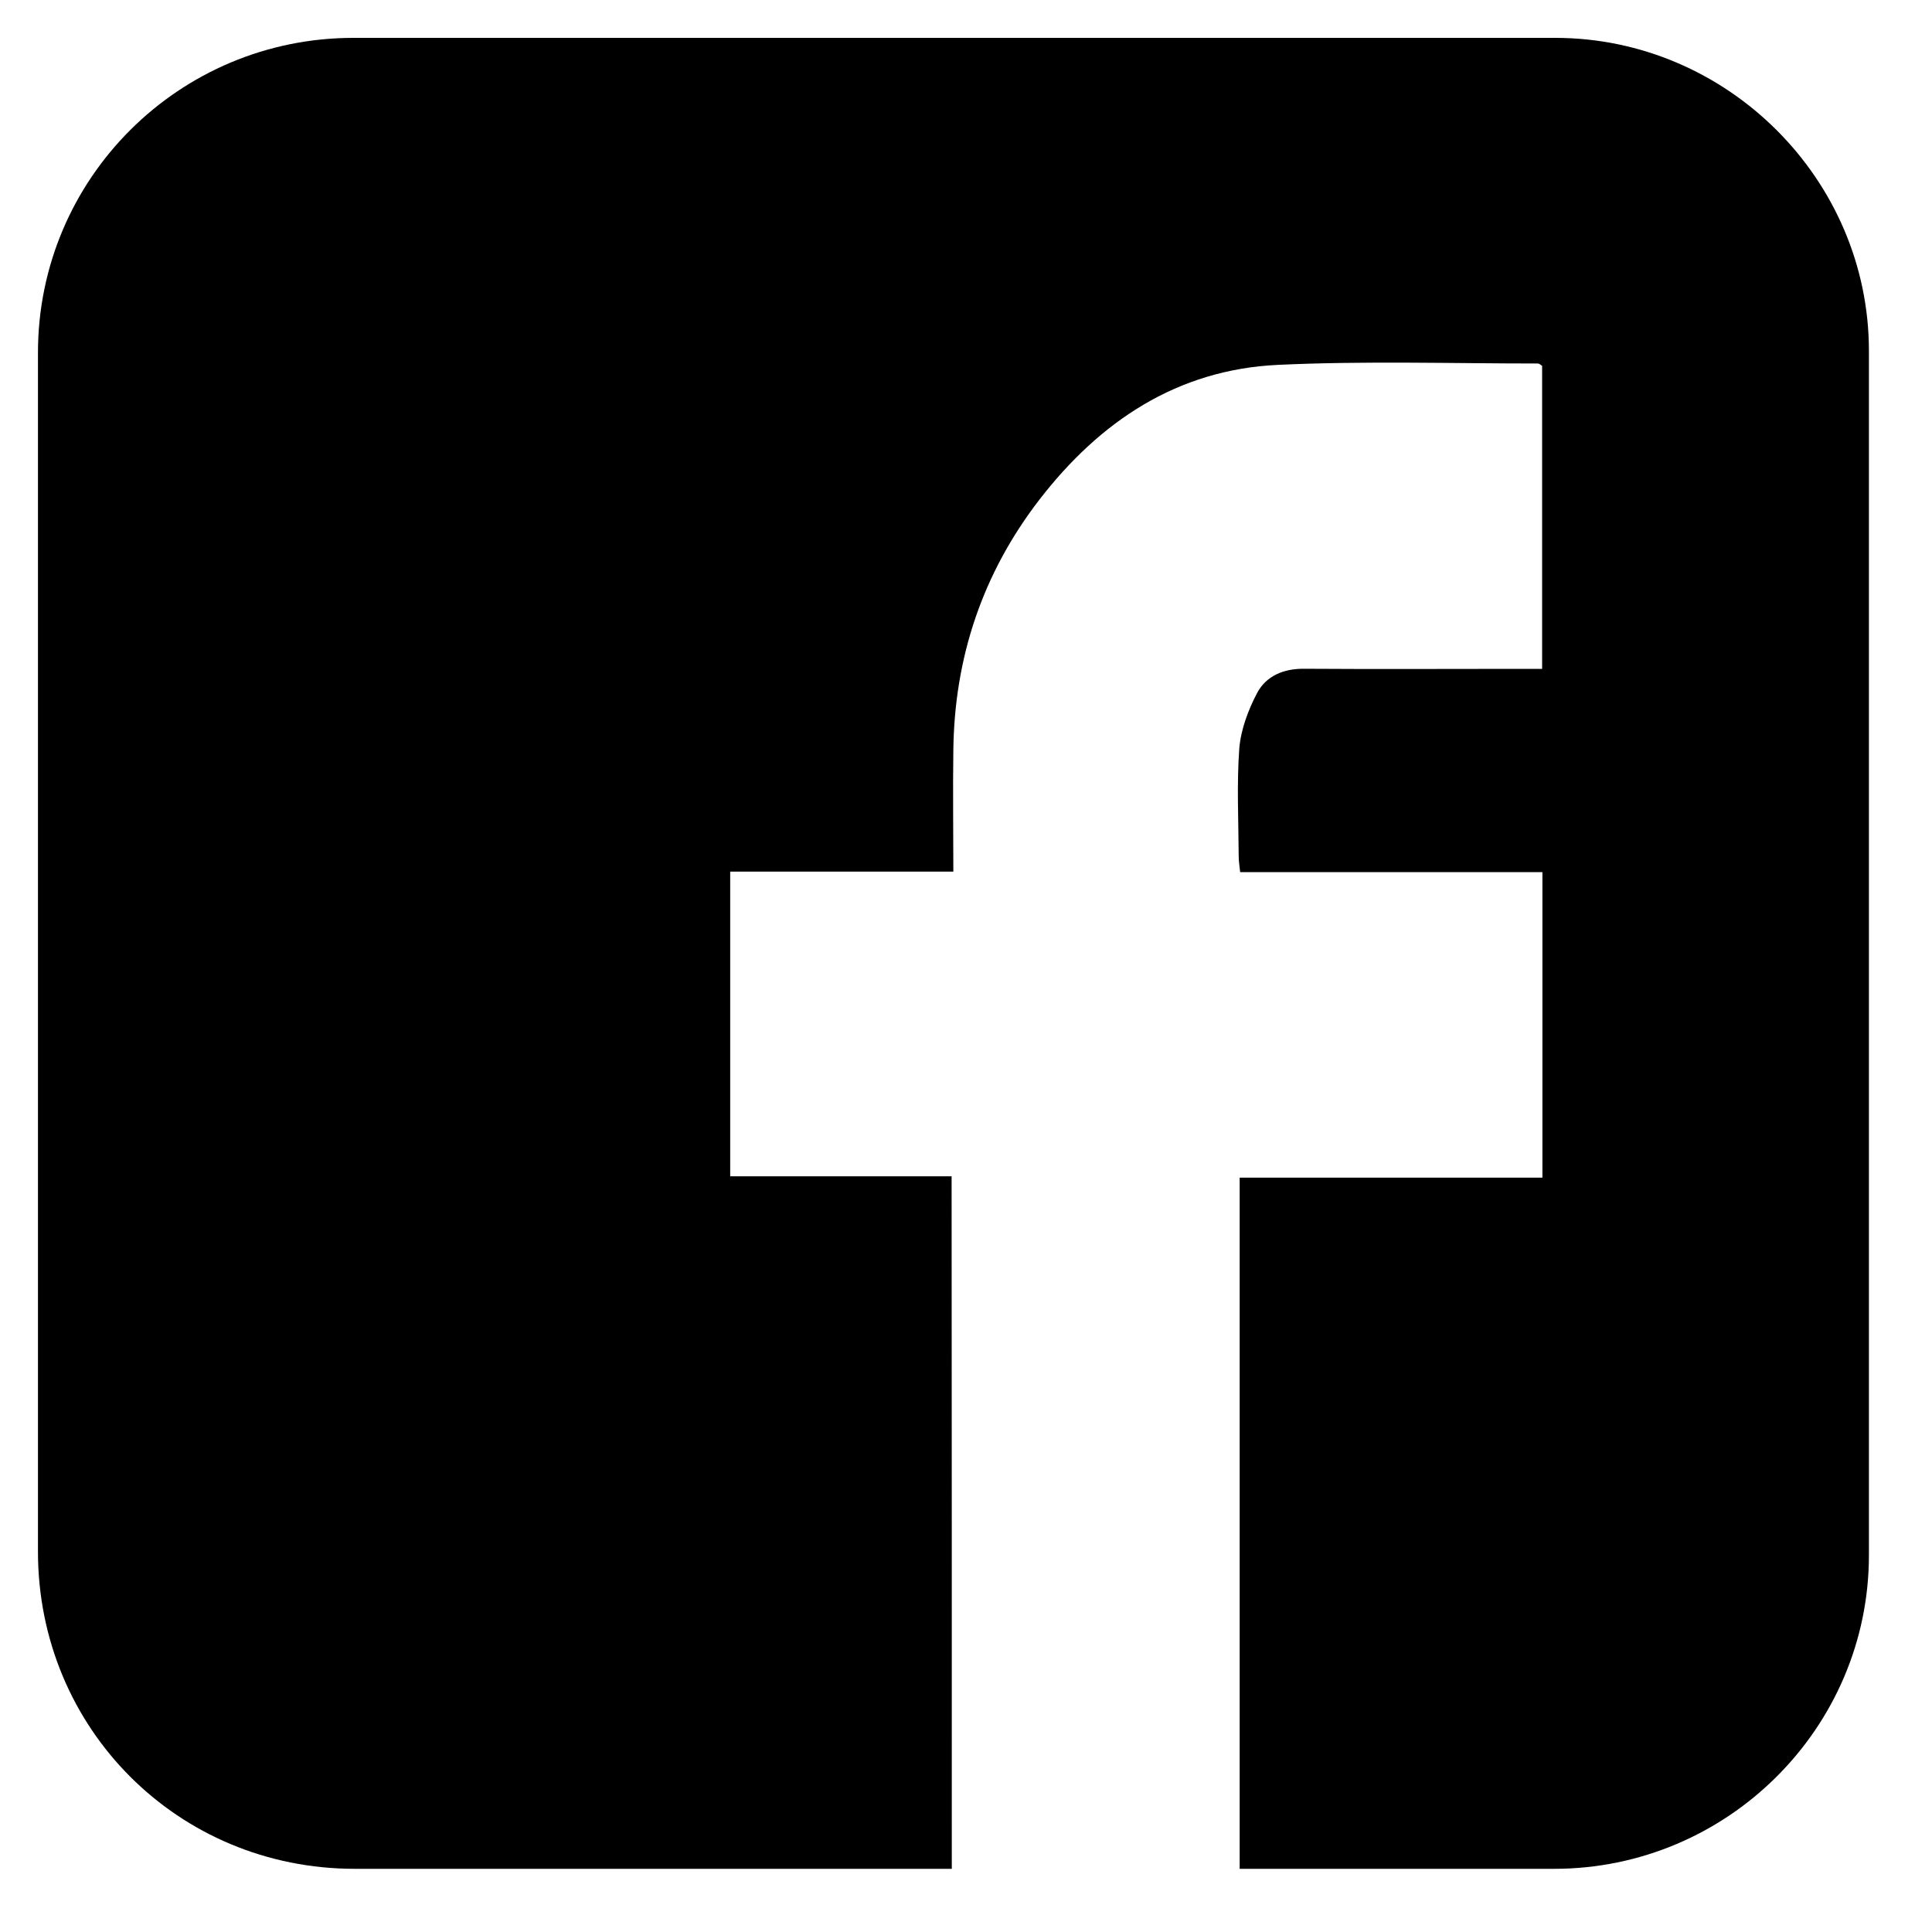 <svg width="20" height="20" viewBox="0 0 20 20" fill="none" xmlns="http://www.w3.org/2000/svg">
<path d="M9.853 19.346C9.295 19.346 8.755 19.346 8.212 19.346C6.7 19.346 5.187 19.346 3.673 19.346C1.843 19.346 0.393 17.894 0.393 16.062C0.393 11.924 0.393 7.788 0.393 3.651C0.393 1.848 1.854 0.392 3.659 0.392C7.805 0.392 11.953 0.392 16.099 0.392C17.878 0.392 19.347 1.855 19.347 3.632C19.347 7.787 19.347 11.943 19.347 16.099C19.347 17.887 17.882 19.346 16.088 19.346C15.073 19.346 14.06 19.346 13.044 19.346C12.977 19.346 12.911 19.346 12.833 19.346C12.833 16.955 12.833 14.582 12.833 12.191C13.879 12.191 14.915 12.191 15.967 12.191C15.967 11.131 15.967 10.091 15.967 9.028C14.924 9.028 13.886 9.028 12.838 9.028C12.831 8.96 12.823 8.914 12.823 8.867C12.821 8.493 12.802 8.119 12.829 7.749C12.845 7.553 12.921 7.35 13.013 7.175C13.107 6.997 13.287 6.921 13.5 6.923C14.247 6.928 14.993 6.924 15.742 6.924C15.809 6.924 15.877 6.924 15.964 6.924C15.964 5.872 15.964 4.831 15.964 3.787C15.951 3.78 15.936 3.763 15.92 3.763C15.025 3.763 14.127 3.735 13.231 3.777C12.187 3.825 11.386 4.362 10.761 5.171C10.172 5.934 9.879 6.807 9.869 7.769C9.863 8.178 9.869 8.588 9.869 9.023C9.091 9.023 8.33 9.023 7.559 9.023C7.559 10.086 7.559 11.123 7.559 12.177C8.321 12.177 9.079 12.177 9.851 12.177C9.853 14.572 9.853 16.948 9.853 19.346Z" fill="black"/>
</svg>
